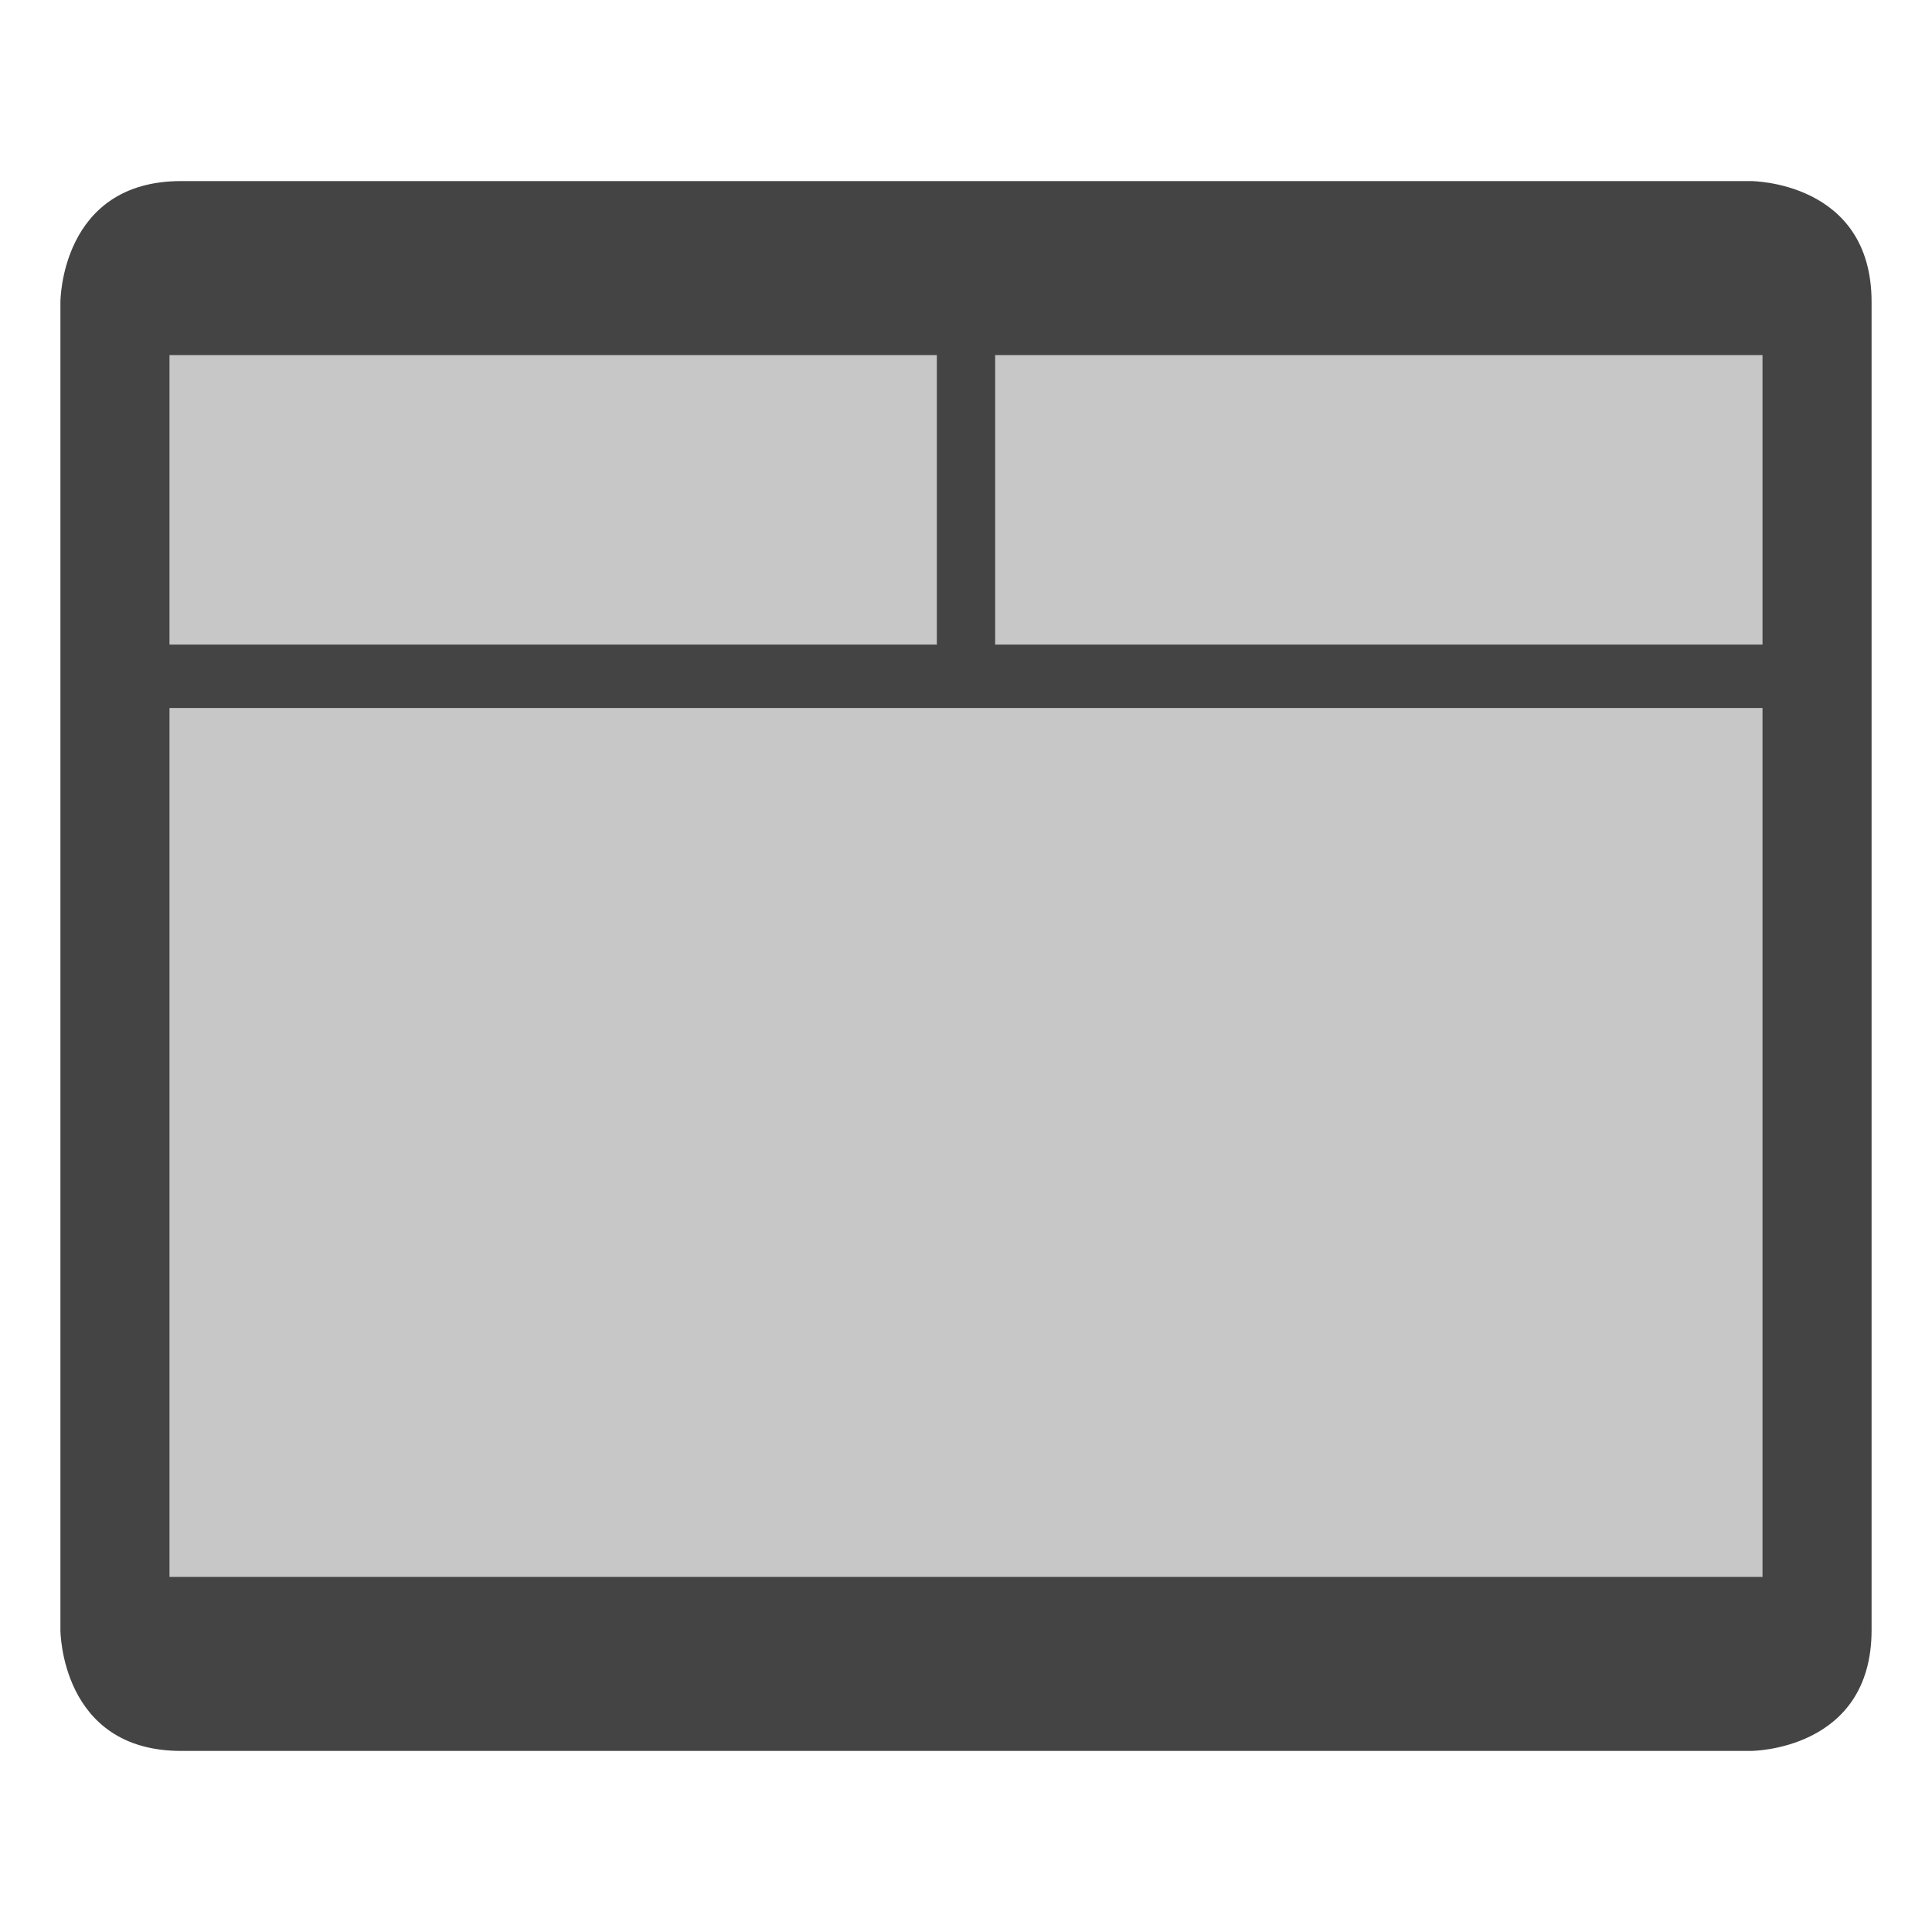 
<svg xmlns="http://www.w3.org/2000/svg" xmlns:xlink="http://www.w3.org/1999/xlink" width="22px" height="22px" viewBox="0 0 22 22" version="1.1">
<defs>
<filter id="alpha" filterUnits="objectBoundingBox" x="0%" y="0%" width="100%" height="100%">
  <feColorMatrix type="matrix" in="SourceGraphic" values="0 0 0 0 1 0 0 0 0 1 0 0 0 0 1 0 0 0 1 0"/>
</filter>
<mask id="mask0">
  <g filter="url(#alpha)">
<rect x="0" y="0" width="22" height="22" style="fill:rgb(0%,0%,0%);fill-opacity:0.3;stroke:none;"/>
  </g>
</mask>
<clipPath id="clip1">
  <rect x="0" y="0" width="22" height="22"/>
</clipPath>
<g id="surface5" clip-path="url(#clip1)">
<path style=" stroke:none;fill-rule:nonzero;fill:rgb(26.667%,26.667%,26.667%);fill-opacity:1;" d="M 1.516 3.551 L 20.566 3.551 L 20.566 18.754 L 1.516 18.754 Z M 1.516 3.551 "/>
</g>
</defs>
<g id="surface1">
<use xlink:href="#surface5" mask="url(#mask0)"/>
<path style=" stroke:none;fill-rule:nonzero;fill:rgb(26.667%,26.667%,26.667%);fill-opacity:1;" d="M 2.062 2.062 C 0.688 2.062 0.688 3.438 0.688 3.438 L 0.688 18.562 C 0.688 18.562 0.688 19.938 2.062 19.938 L 19.938 19.938 C 19.938 19.938 21.312 19.938 21.312 18.562 L 21.312 3.438 C 21.312 2.062 19.938 2.062 19.938 2.062 Z M 20.07 17.957 L 1.93 17.957 L 1.93 8.062 L 20.07 8.062 Z M 20.07 7.34 L 11.332 7.34 L 11.332 4.043 L 20.07 4.043 Z M 10.668 7.34 L 1.93 7.34 L 1.93 4.043 L 10.668 4.043 Z M 10.668 7.34 "/>
</g>
</svg>

